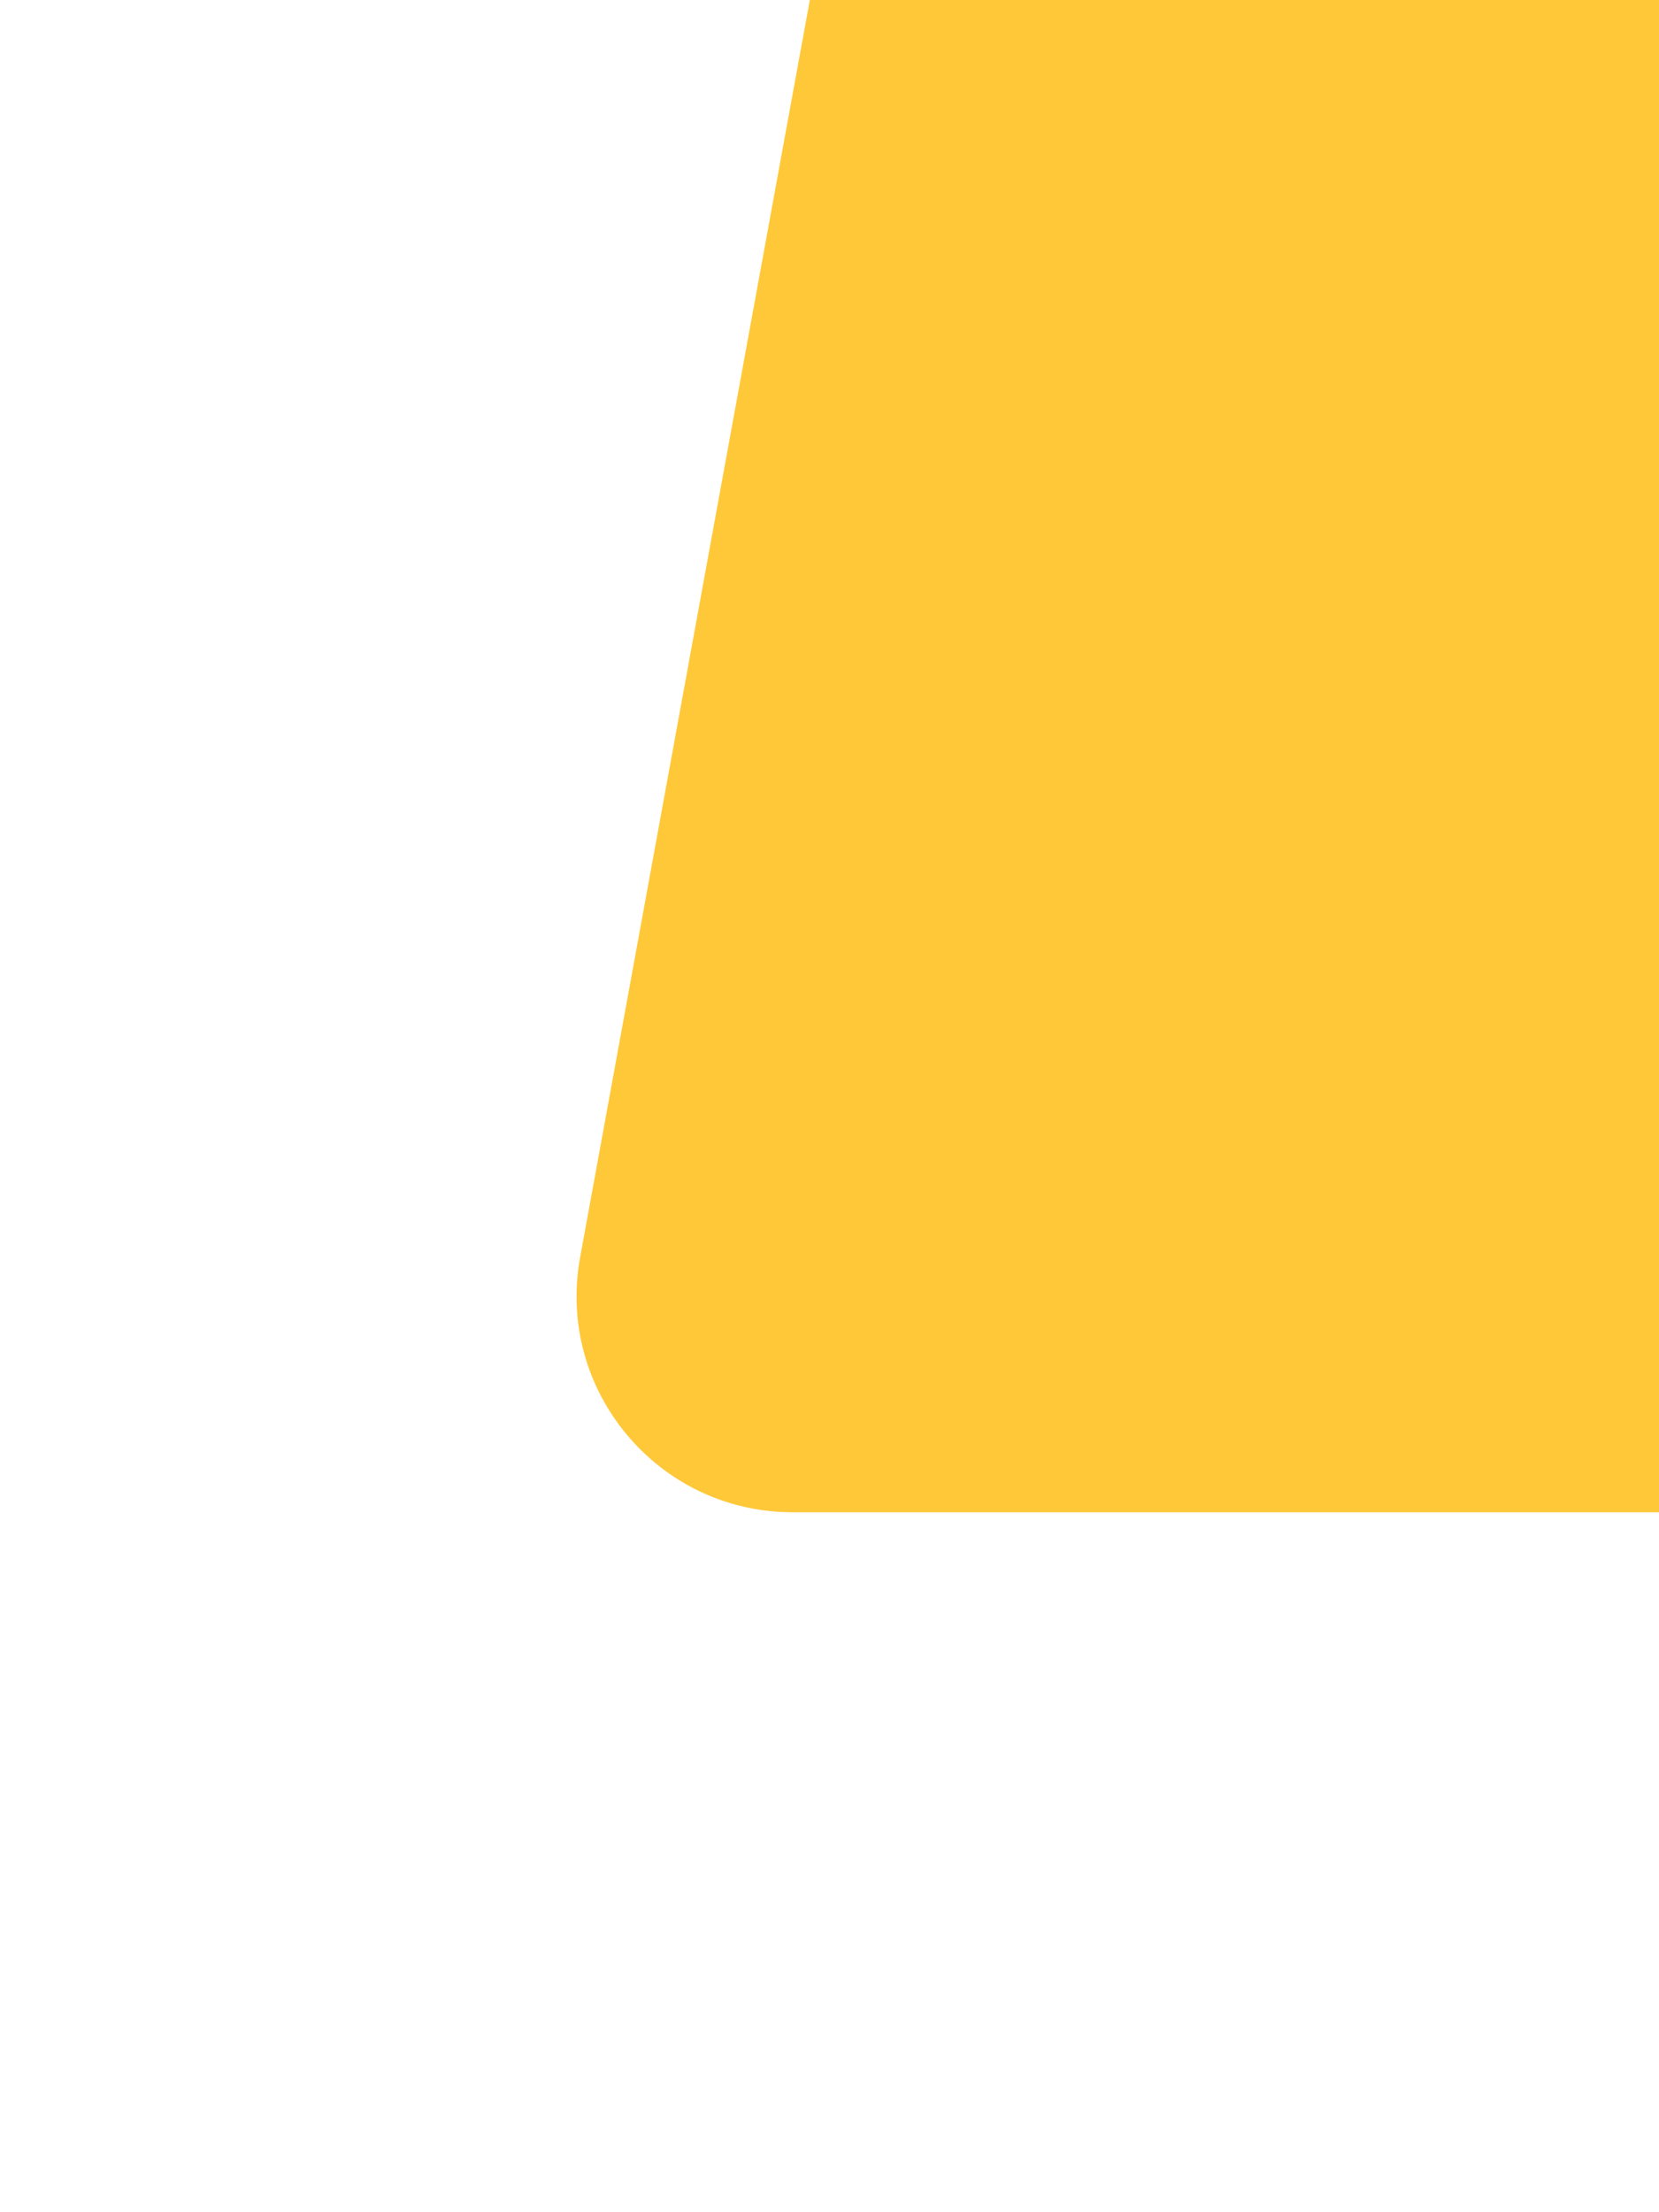 <svg width="768" height="1024" viewBox="0 0 768 1024" fill="none" xmlns="http://www.w3.org/2000/svg">
<rect x="0" y="0" width="768" height="1024" fill="#333333" stroke="none"/>
<g clip-path="url(#clip0)">
<rect width="768" height="1024" fill="white"/>
<path d="M414.36 -216H1088V700H366.926C304.501 700 257.335 643.436 268.555 582.027L414.36 -216Z" fill="#FFC839"/>
</g>
<defs>
<clipPath id="clip0">
<rect width="768" height="1024" fill="white"/>
</clipPath>
</defs>
</svg>
